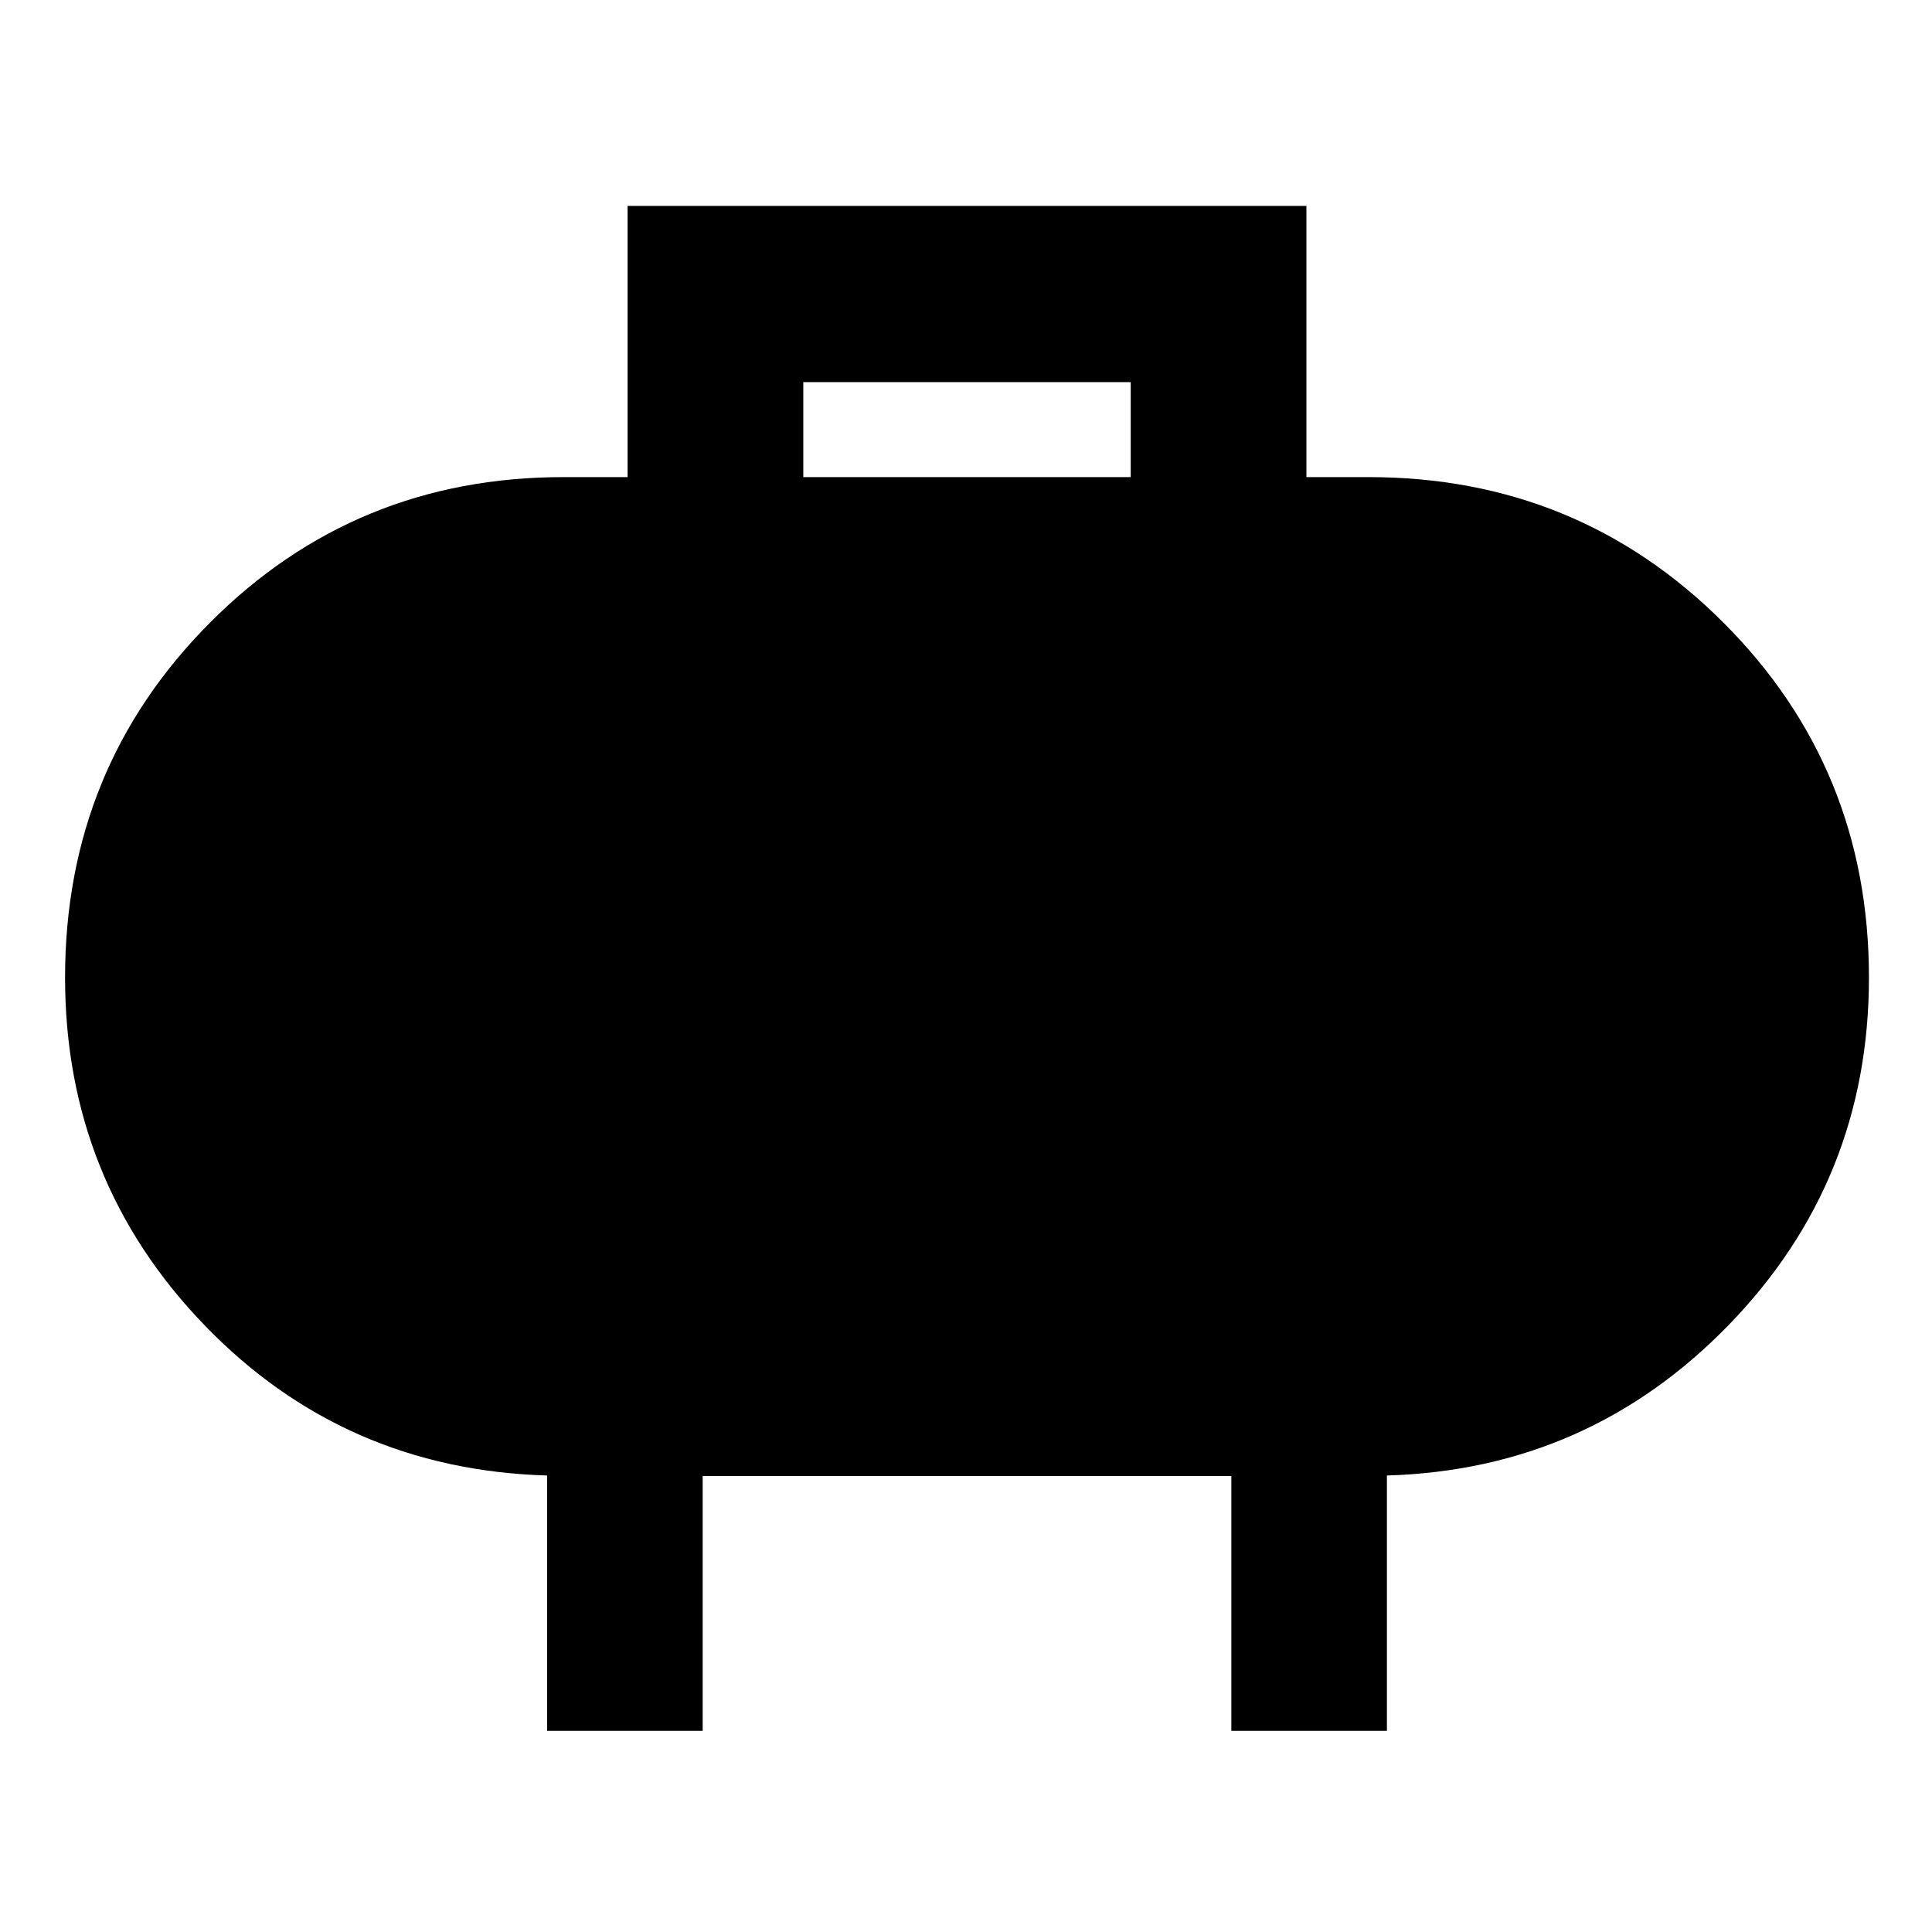 <svg xmlns="http://www.w3.org/2000/svg" height="48" viewBox="0 -960 960 960" width="48"><path d="M399.15-722.93h162.7v-47.2h-162.7v47.2Zm-127.3 623v-126.9q-101-2.95-170.26-74.72-69.26-71.77-69.26-172.71 0-104.04 72.02-176.36 72.03-72.31 175.65-72.31h31.85v-134.74h337.3v134.74H680q104.04 0 176.36 72.31 72.31 72.32 72.31 176.36 0 100.94-69.76 172.71-69.76 71.77-169.76 74.72v126.9h-77.3v-126.66h-262.7v126.66h-77.3Z"/></svg>